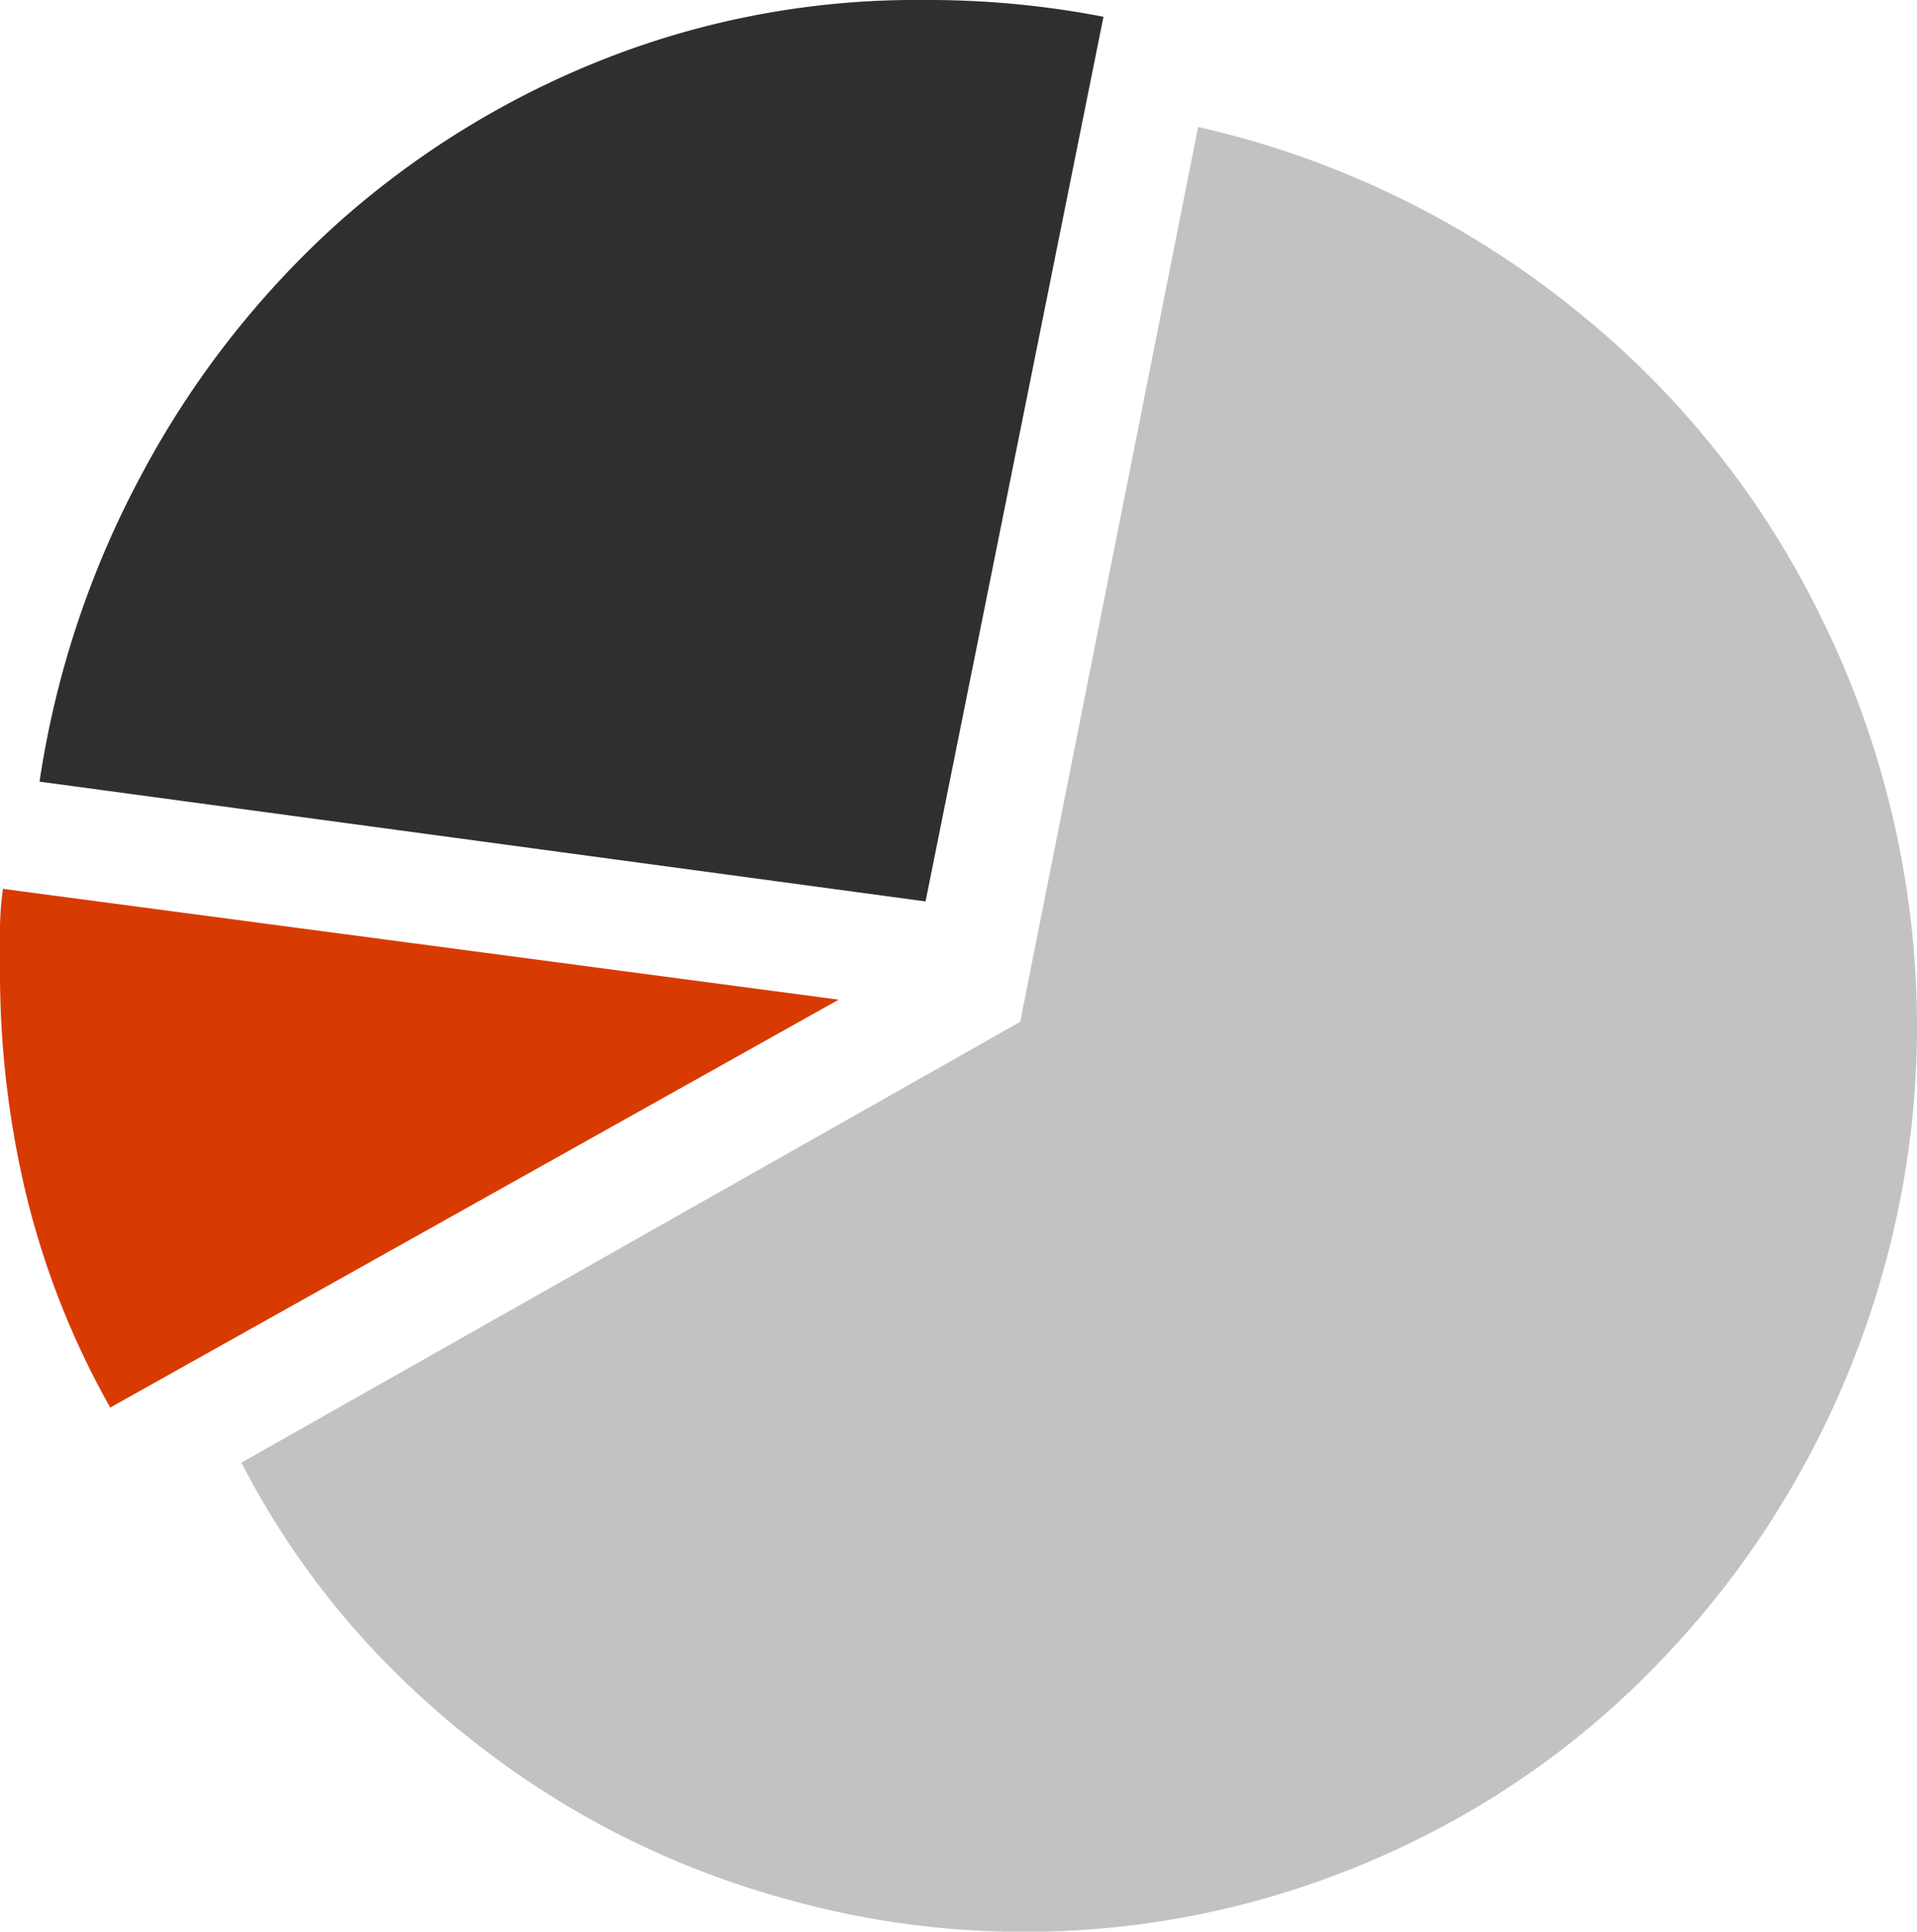 <svg xmlns="http://www.w3.org/2000/svg" viewBox="0 0 32 32.25"><defs><style>.cls-1{fill:#2f2f2f;}.cls-2{fill:#d83b01;}.cls-3{fill:#c2c2c2;}</style></defs><title>graph_1</title><g id="Layer_2" data-name="Layer 2"><g id="SYMBOLS"><g id="graph_1"><g id="_Pie_Chart_1" data-name="~Pie Chart 1"><path class="cls-1" d="M15.45,15.05l-14.79-2A15.73,15.73,0,0,1,2.37,7.91,15.39,15.39,0,0,1,5.6,3.76,14.86,14.86,0,0,1,10.05,1a14.21,14.21,0,0,1,5.37-1,15.38,15.38,0,0,1,3,.28Z"/></g><path class="cls-2" d="M14,16.69,1.84,23.5A13.93,13.93,0,0,1,.45,20,15.92,15.92,0,0,1,0,16.16V15.5a4.89,4.89,0,0,1,.05-.66Z"/><path class="cls-3" d="M20,2.12a15.44,15.44,0,0,1,6.23,3,15,15,0,0,1,4.2,5.25A15.44,15.44,0,0,1,32,17.06a15.06,15.06,0,0,1-.52,4A15.41,15.41,0,0,1,30,24.67a15.19,15.19,0,0,1-2.31,3.09,14.46,14.46,0,0,1-3,2.39A15,15,0,0,1,21.1,31.7a14.71,14.71,0,0,1-8,0,14.77,14.77,0,0,1-3.65-1.56,15.2,15.2,0,0,1-3.09-2.46,13.82,13.82,0,0,1-2.33-3.26l13-7.36Z"/></g></g></g></svg>